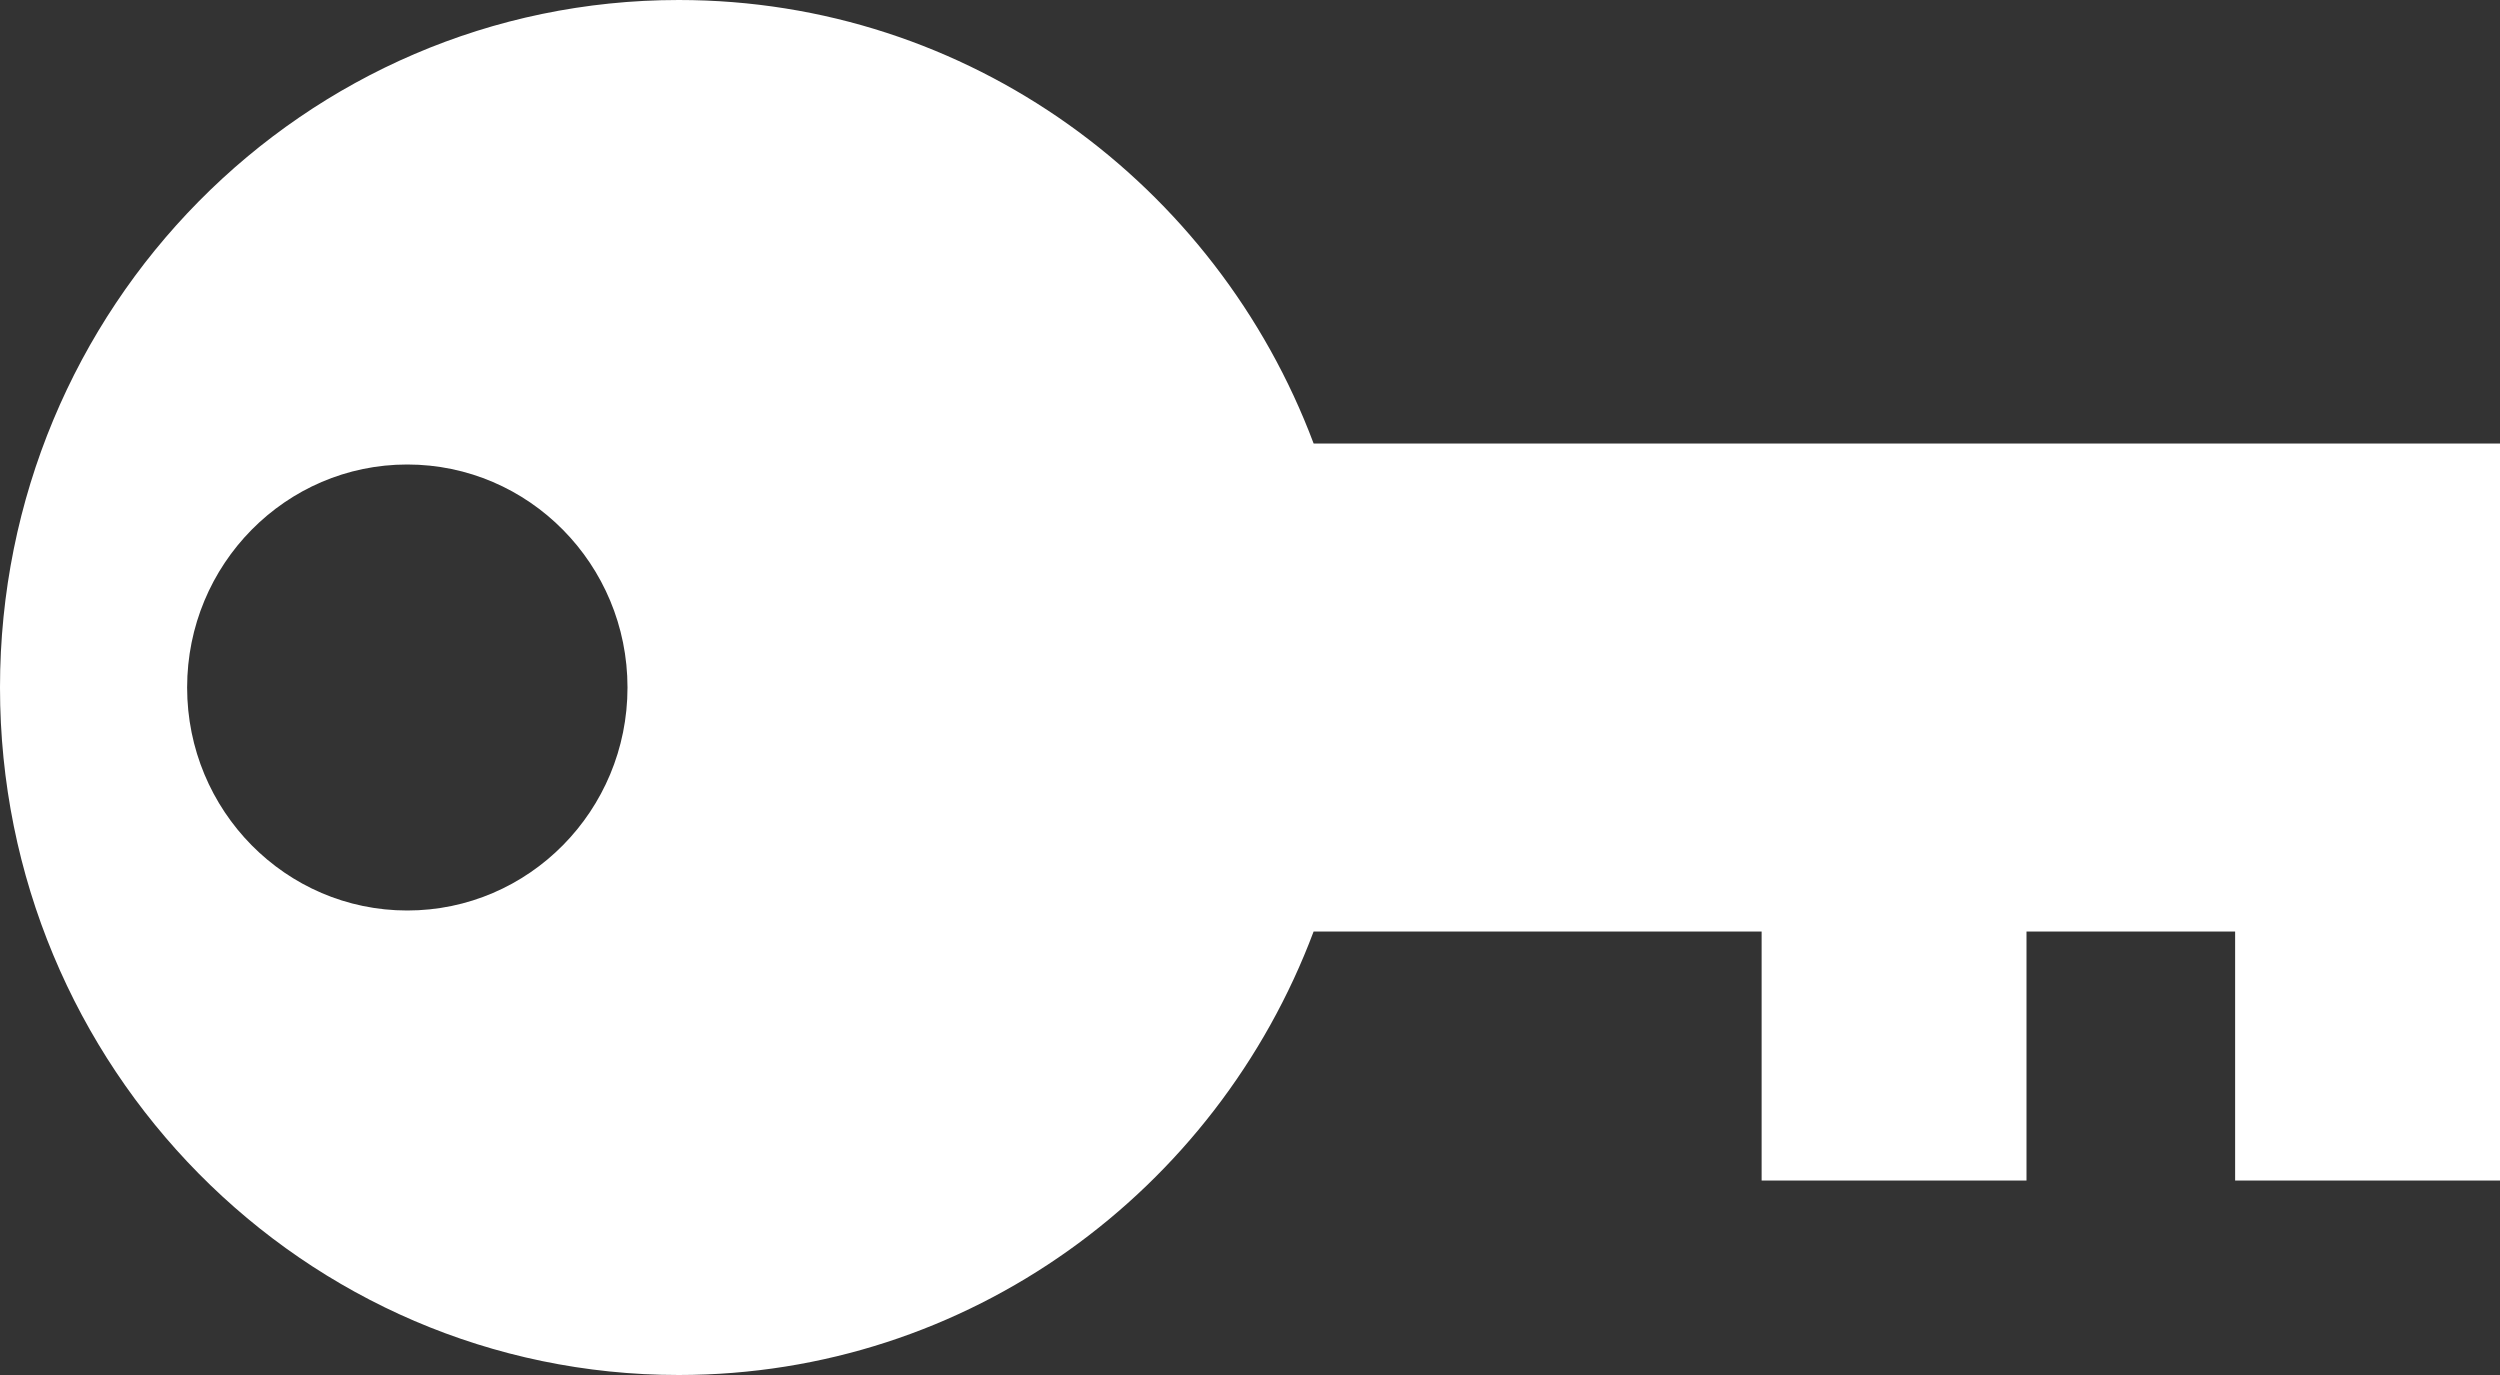 <svg xmlns="http://www.w3.org/2000/svg" width="20" height="11" viewBox="0 0 20 11">
  <rect x="0" y="0" width="20" height="11" fill="#333333" stroke="none"/>
  <g fill="none" fill-rule="evenodd" transform="translate(-2 -5)">
    <rect width="24" height="24"/>
    <path fill="#FFF" d="M7.43,5 C4.431,5 2,7.462 2,10.5 C2,13.538 4.431,16 7.43,16 C9.751,16 11.731,14.526 12.509,12.452 L16.093,12.452 L16.093,14.444 L18.212,14.444 L18.212,12.452 L19.881,12.452 L19.881,14.444 L22,14.444 L22,8.548 L12.509,8.548 C11.731,6.474 9.751,5 7.43,5 Z M5.258,12.284 C4.285,12.284 3.497,11.485 3.497,10.5 C3.497,9.515 4.285,8.716 5.258,8.716 C6.231,8.716 7.02,9.515 7.02,10.5 C7.02,11.485 6.231,12.284 5.258,12.284 Z"/>
  </g>
</svg>
